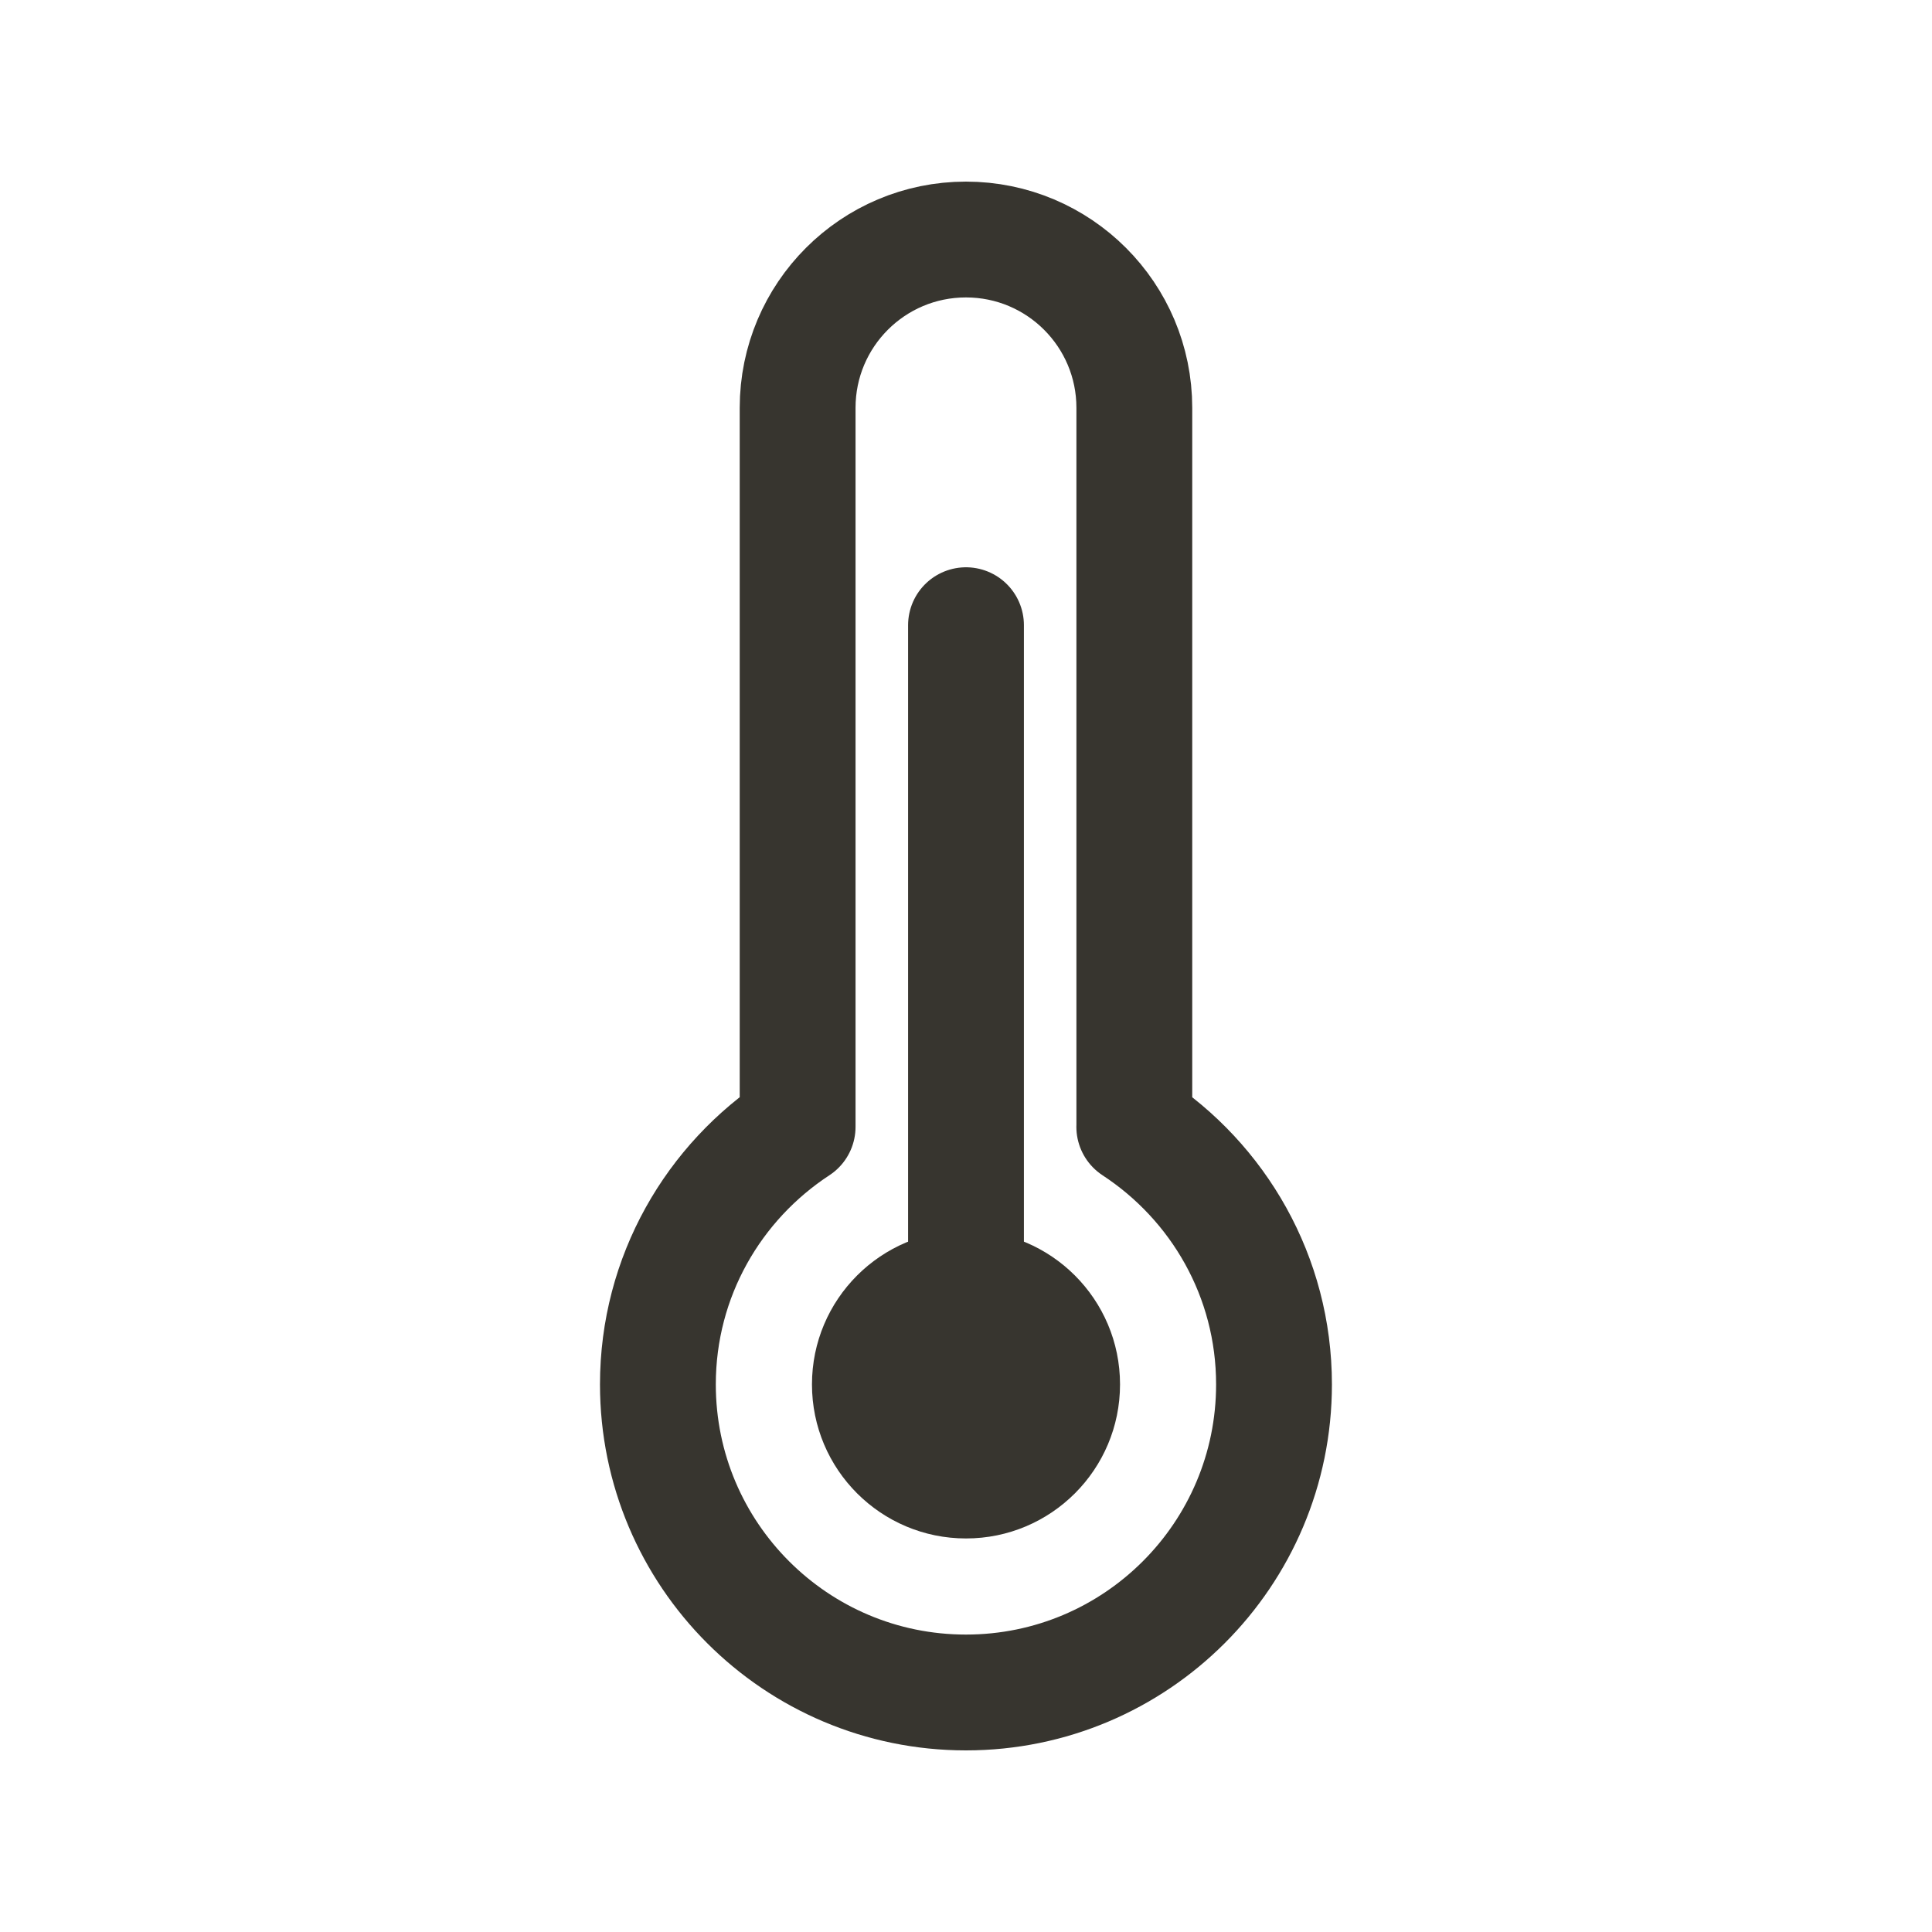 <!-- Generated by IcoMoon.io -->
<svg version="1.1" xmlns="http://www.w3.org/2000/svg" width="40" height="40" viewBox="0 0 40 40">
<title>ut-temperature</title>
<path fill="none" stroke-linejoin="round" stroke-linecap="round" stroke-miterlimit="10" stroke-width="2.398" stroke="#37352f" d="M23.485 23.33v-14.886c0-1.925-1.56-3.485-3.486-3.485s-3.485 1.56-3.485 3.485v14.886c-1.739 1.139-2.893 3.097-2.893 5.333 0 3.521 2.856 6.378 6.378 6.378s6.378-2.857 6.378-6.378c0-2.236-1.154-4.194-2.893-5.333z"></path>
<path fill="#37352f" d="M23.189 28.663c0 1.761-1.427 3.189-3.189 3.189s-3.189-1.428-3.189-3.189c0-1.762 1.427-3.189 3.189-3.189s3.189 1.427 3.189 3.189z"></path>
<path fill="none" stroke-linejoin="round" stroke-linecap="round" stroke-miterlimit="10" stroke-width="2.398" stroke="#37352f" d="M20 12.944v15.719"></path>
</svg>
